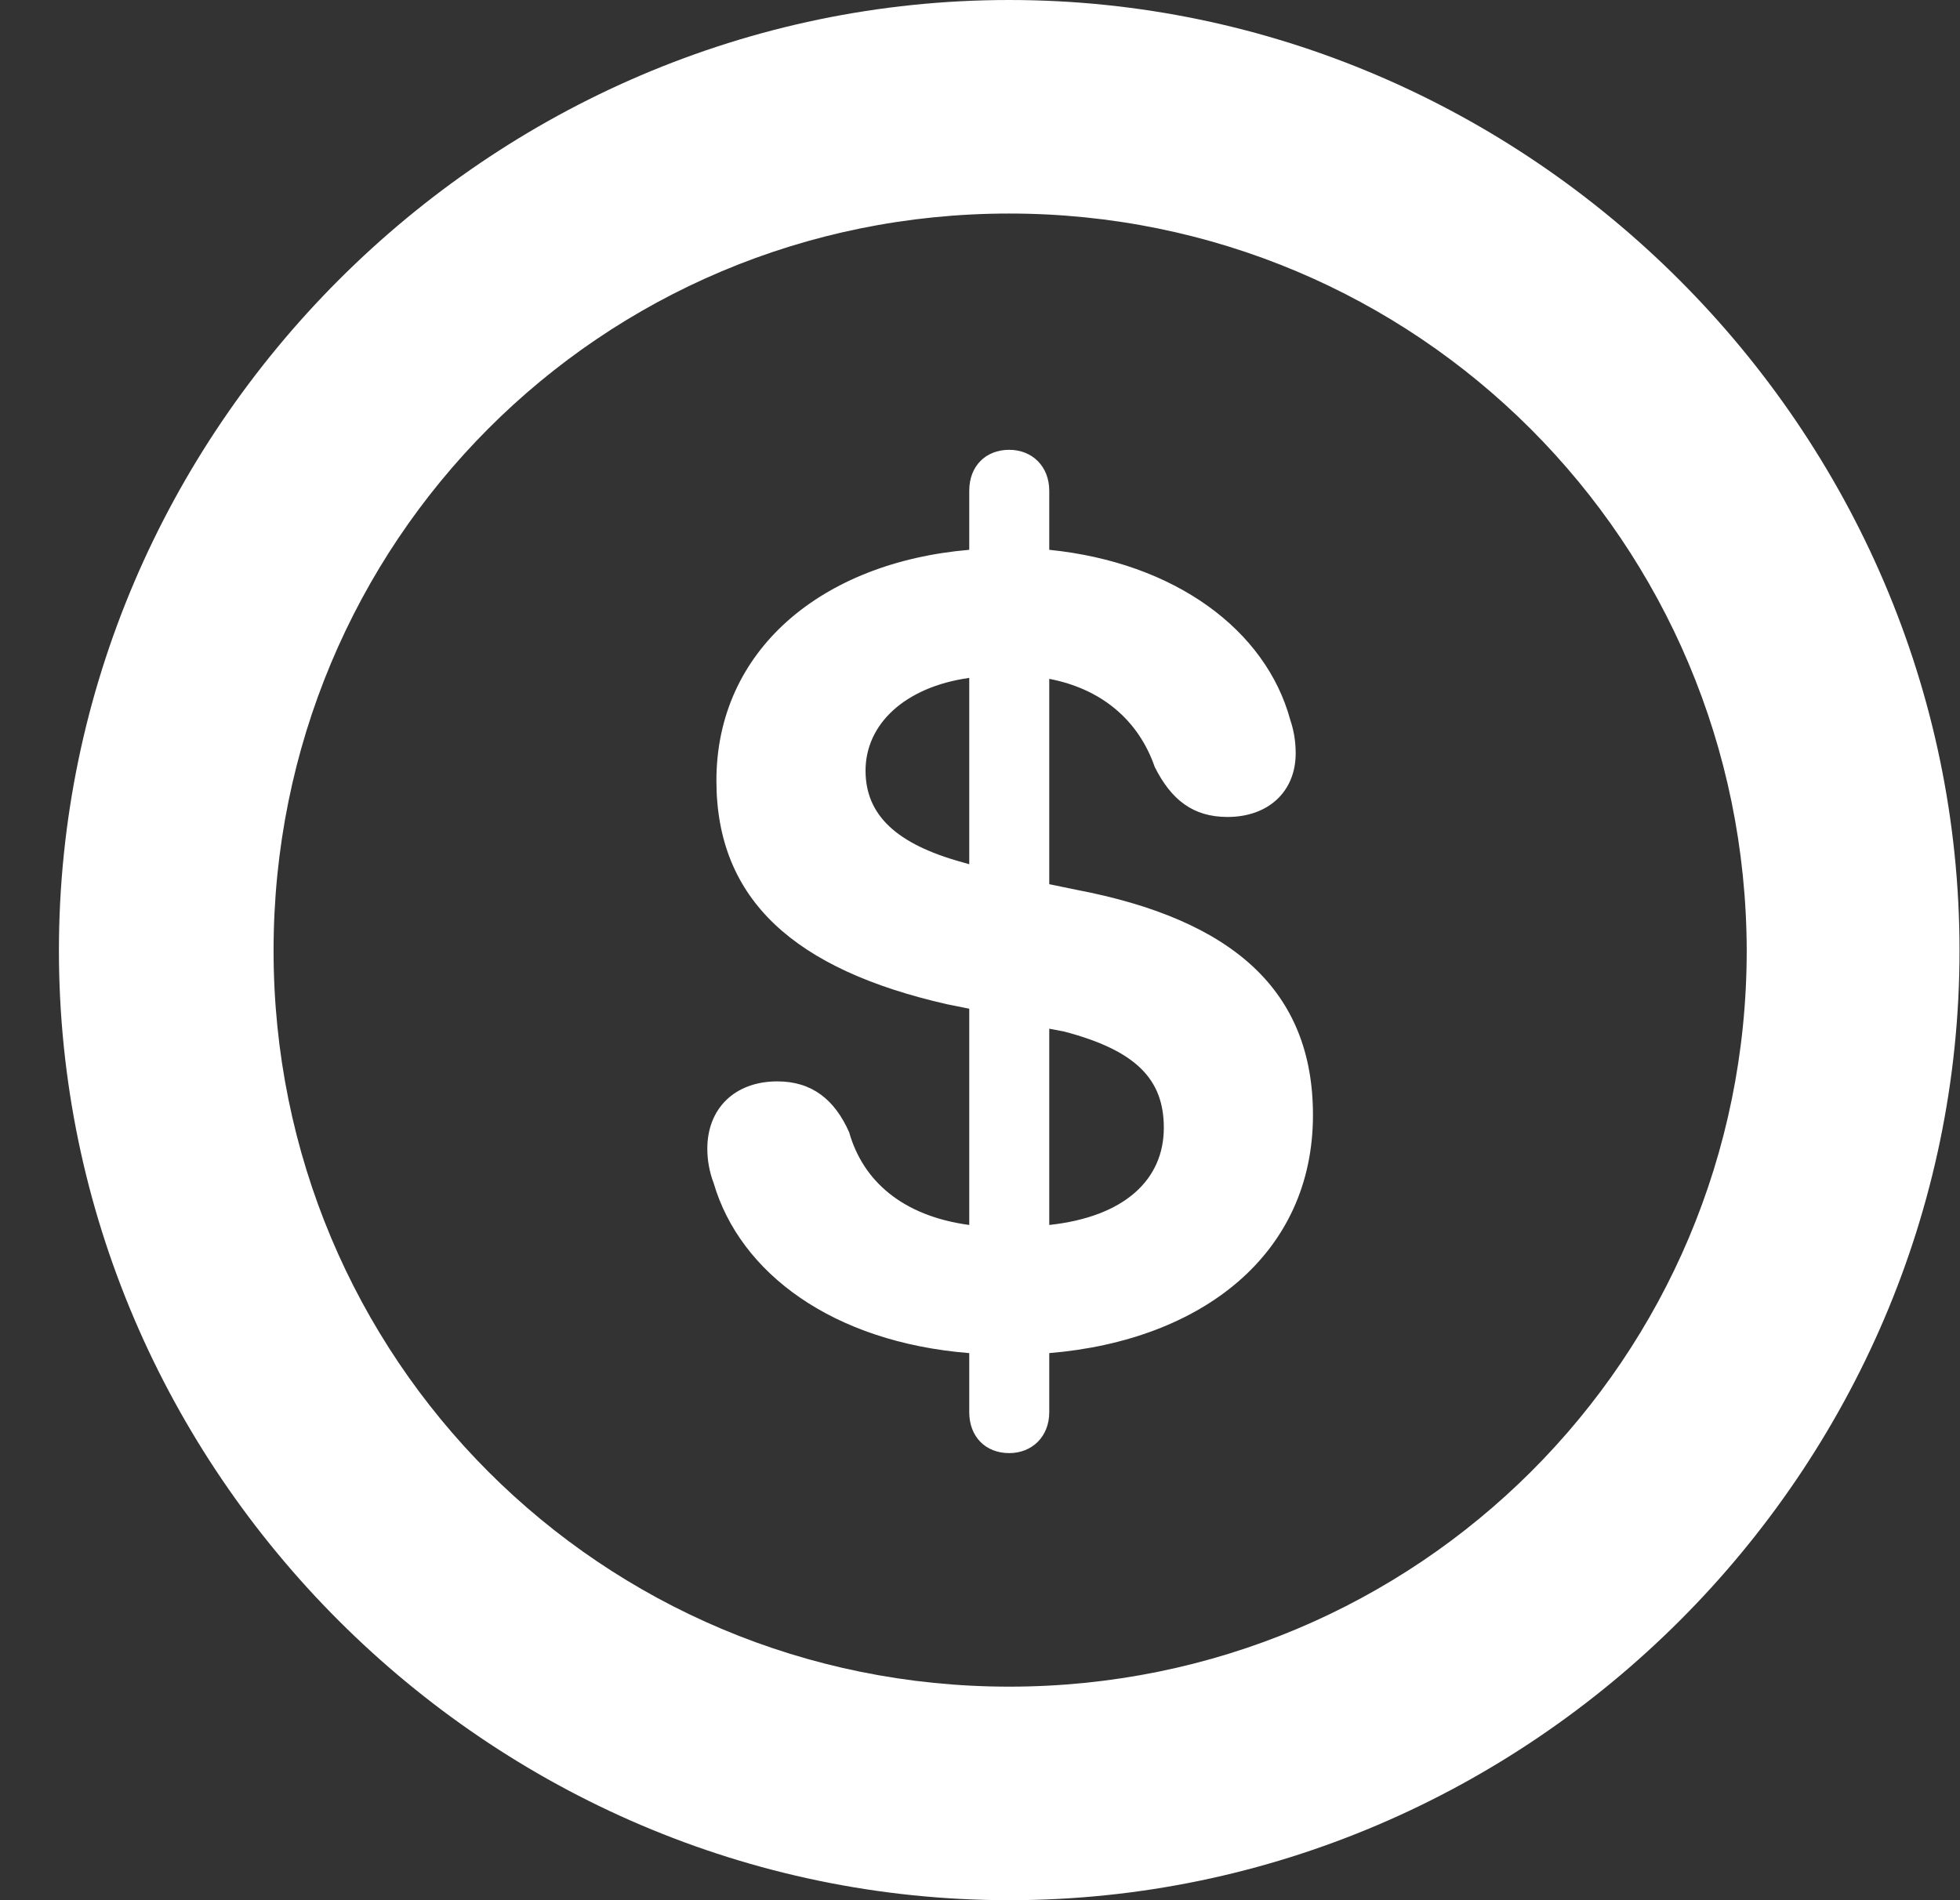 <svg width="33" height="32" viewBox="0 0 33 32" fill="none" xmlns="http://www.w3.org/2000/svg">
<rect x="0" y="0" width="33" height="32" fill="#333333" stroke="none"/>
<path d="M16.992 32C25.765 32 32.992 24.776 32.992 16.008C32.992 7.239 25.75 -0 16.992 -0C8.219 -0 0.992 7.239 0.992 16.008C0.992 24.776 8.219 32 16.992 32ZM16.992 28.404C10.117 28.404 4.606 22.879 4.606 16.008C4.606 9.136 10.102 3.596 16.992 3.596C23.867 3.596 29.394 9.136 29.409 16.008C29.409 22.879 23.867 28.404 16.992 28.404ZM16.992 24.471C17.375 24.471 17.666 24.195 17.666 23.782V22.787C20.238 22.573 22.106 21.119 22.106 18.777C22.106 16.696 20.774 15.487 18.11 14.982L17.666 14.89V11.432C18.539 11.6 19.166 12.12 19.442 12.916C19.718 13.467 20.085 13.758 20.667 13.758C21.356 13.758 21.815 13.329 21.815 12.687C21.815 12.488 21.785 12.304 21.723 12.12C21.31 10.605 19.779 9.473 17.666 9.259V8.264C17.666 7.851 17.375 7.575 16.992 7.575C16.594 7.575 16.319 7.851 16.319 8.264V9.259C13.823 9.473 12.062 10.957 12.062 13.146C12.062 15.166 13.394 16.329 15.936 16.91L16.319 16.987V20.629C15.185 20.476 14.527 19.879 14.297 19.068C14.053 18.517 13.67 18.211 13.088 18.211C12.368 18.211 11.909 18.67 11.909 19.344C11.909 19.527 11.94 19.726 12.016 19.925C12.46 21.44 14.022 22.603 16.319 22.787V23.782C16.319 24.195 16.594 24.471 16.992 24.471ZM16.319 14.554L16.211 14.523C15.094 14.217 14.573 13.727 14.573 12.977C14.573 12.197 15.231 11.569 16.319 11.416V14.554ZM17.666 17.324L17.911 17.37C19.136 17.691 19.595 18.181 19.595 18.992C19.595 19.864 18.937 20.491 17.666 20.629V17.324Z" fill="white"/>
</svg>
